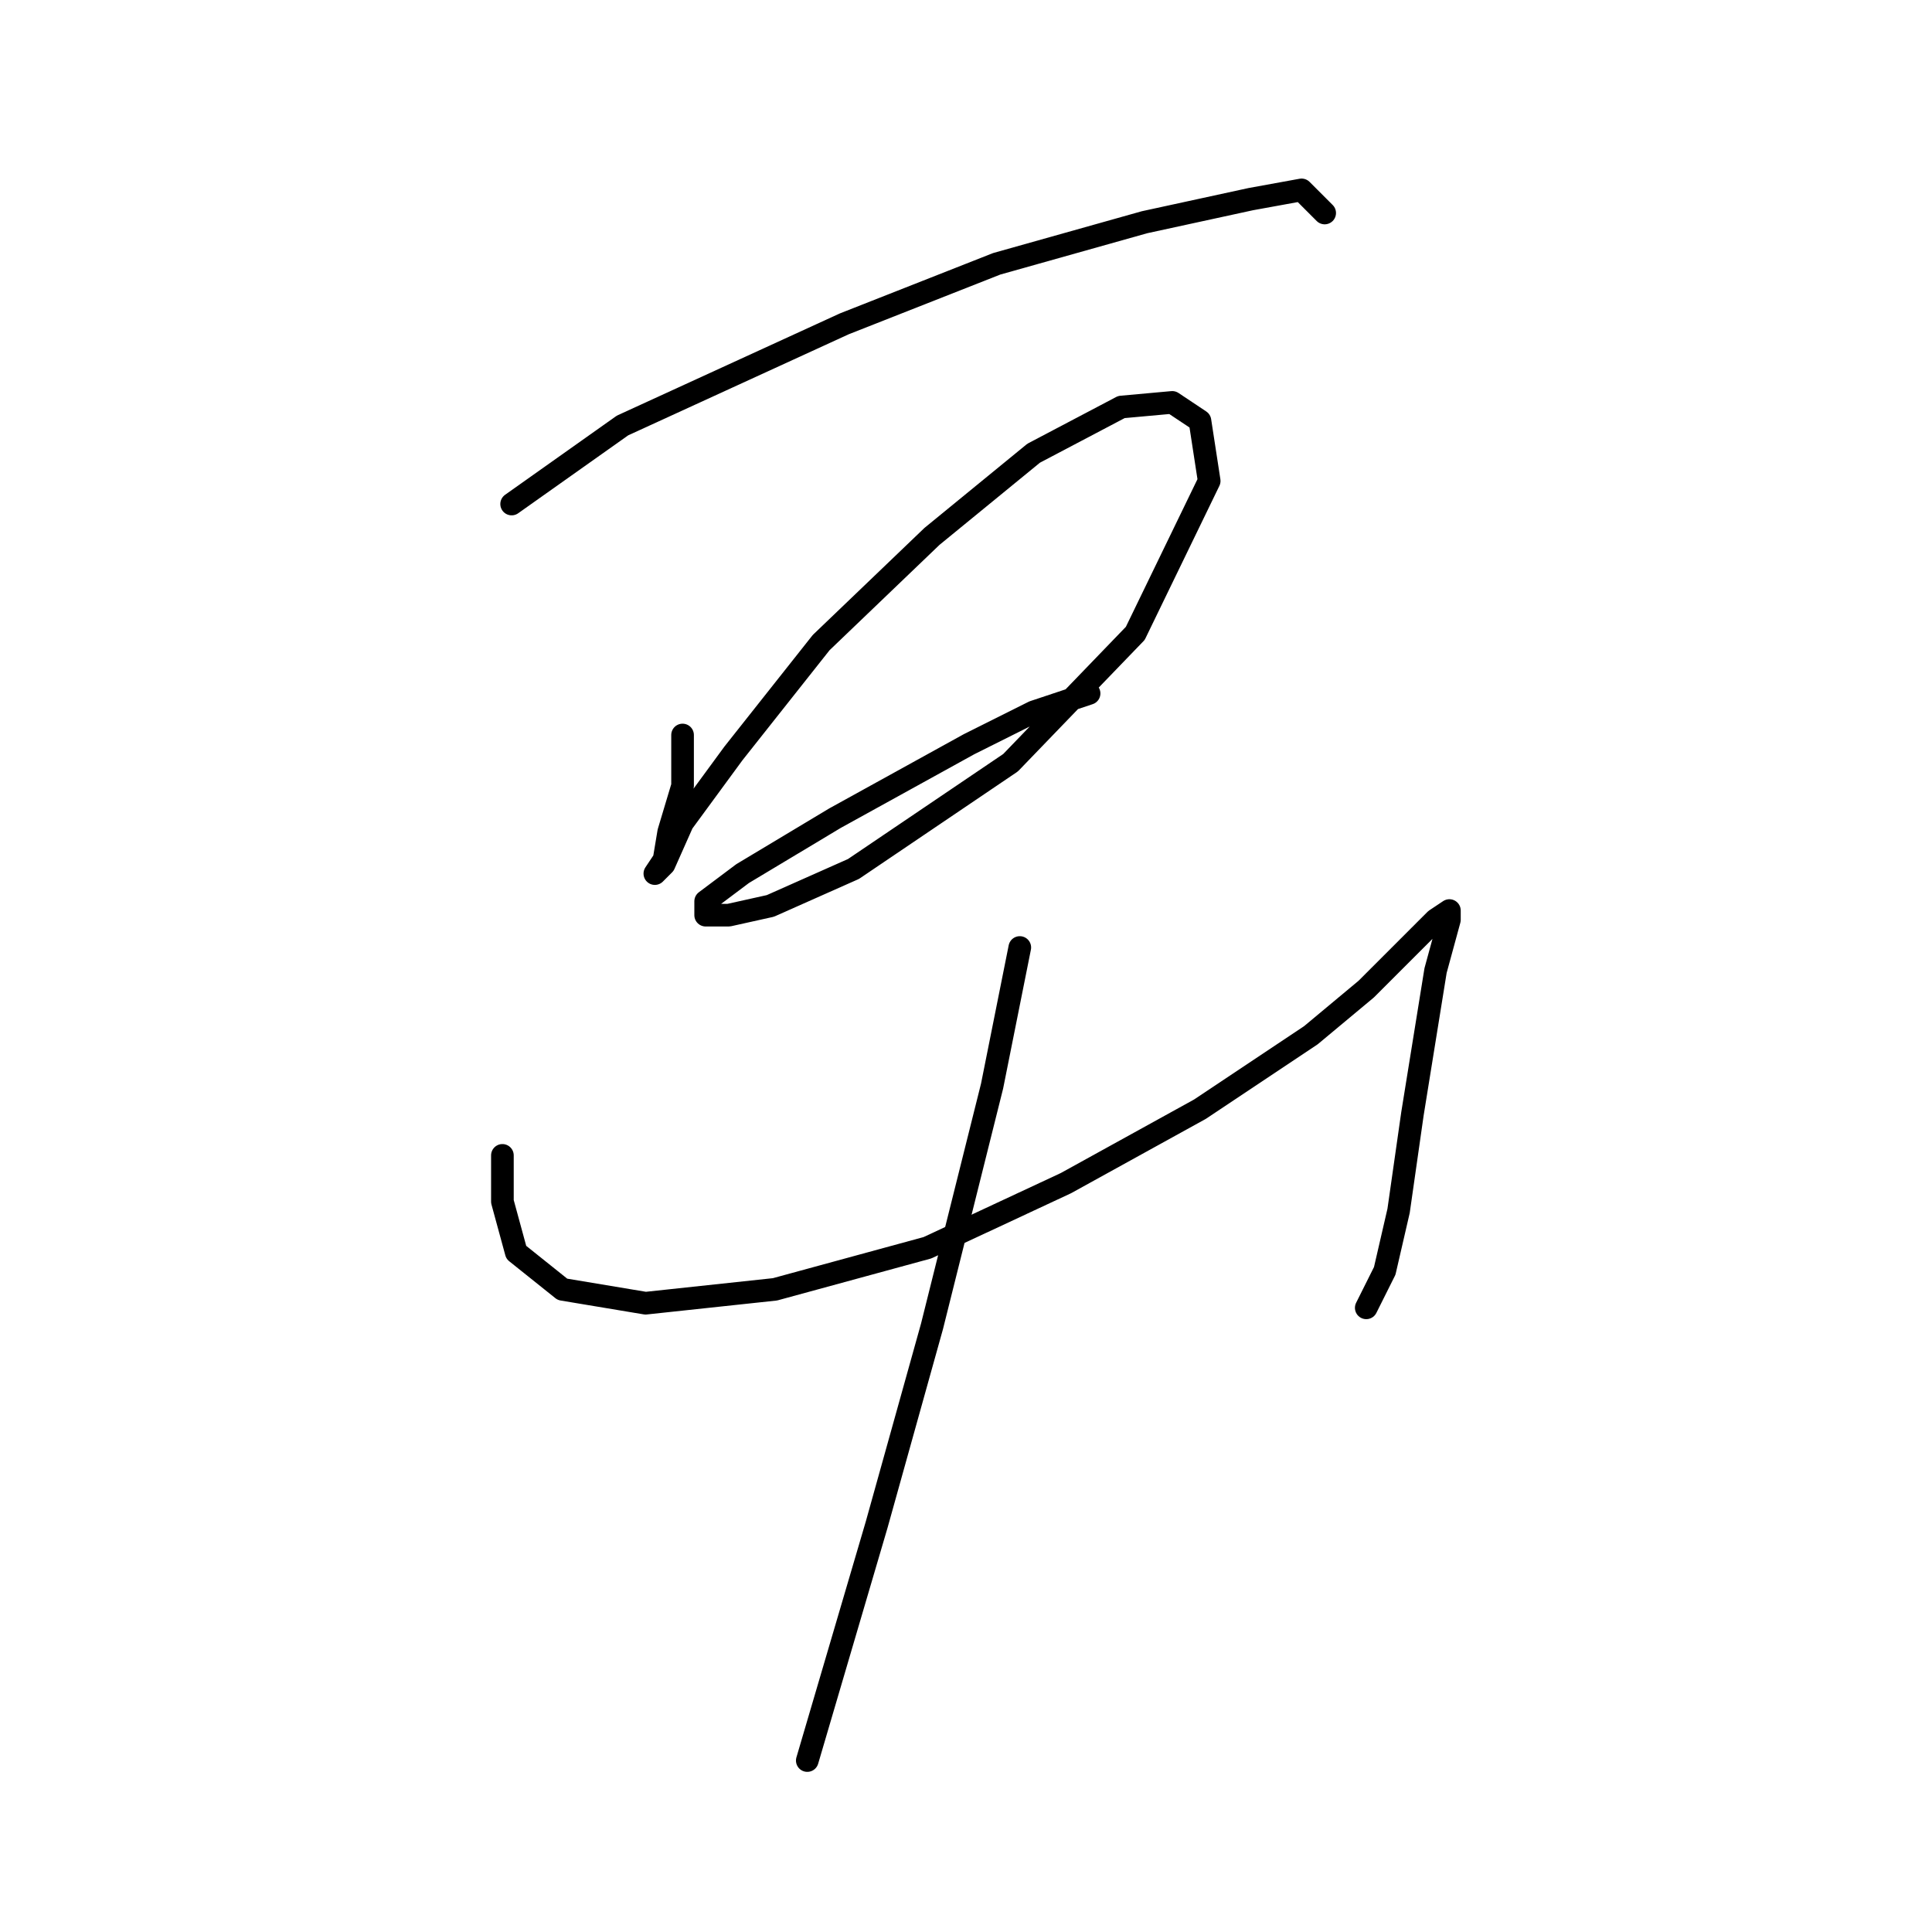 <?xml version="1.0" standalone="no"?>
    <svg width="256" height="256" xmlns="http://www.w3.org/2000/svg" version="1.1">
    <polyline stroke="black" stroke-width="3" stroke-linecap="round" fill="transparent" stroke-linejoin="round" points="67.795 66.786 82.486 56.38 111.867 42.914 132.067 34.956 151.655 29.447 165.733 26.387 172.466 25.162 175.527 28.223 175.527 28.223 " />
        <polyline stroke="black" stroke-width="3" stroke-linecap="round" fill="transparent" stroke-linejoin="round" points="90.443 97.392 90.443 104.125 88.607 110.246 87.995 113.919 86.771 115.755 87.995 114.531 90.443 109.022 97.177 99.84 108.807 85.149 123.497 71.071 136.964 60.053 148.594 53.932 155.327 53.32 159 55.768 160.224 63.726 150.43 83.925 133.903 101.064 113.091 115.143 102.073 120.04 96.564 121.264 93.504 121.264 93.504 119.428 98.401 115.755 110.643 108.41 128.394 98.616 136.964 94.331 144.309 91.883 144.309 91.883 " />
        <polyline stroke="black" stroke-width="3" stroke-linecap="round" fill="transparent" stroke-linejoin="round" points="66.571 153.094 66.571 159.215 68.407 165.948 74.528 170.845 85.546 172.682 102.686 170.845 122.885 165.336 141.249 156.767 159 146.973 173.691 137.179 181.036 131.058 186.545 125.549 190.218 121.876 192.054 120.652 192.054 121.876 190.218 128.61 187.157 147.585 185.321 160.439 183.484 168.397 181.036 173.294 181.036 173.294 " />
        <polyline stroke="black" stroke-width="3" stroke-linecap="round" fill="transparent" stroke-linejoin="round" points="135.128 125.549 131.455 143.912 123.497 175.742 116.152 202.063 106.97 233.281 106.97 233.281 " />
        </svg>